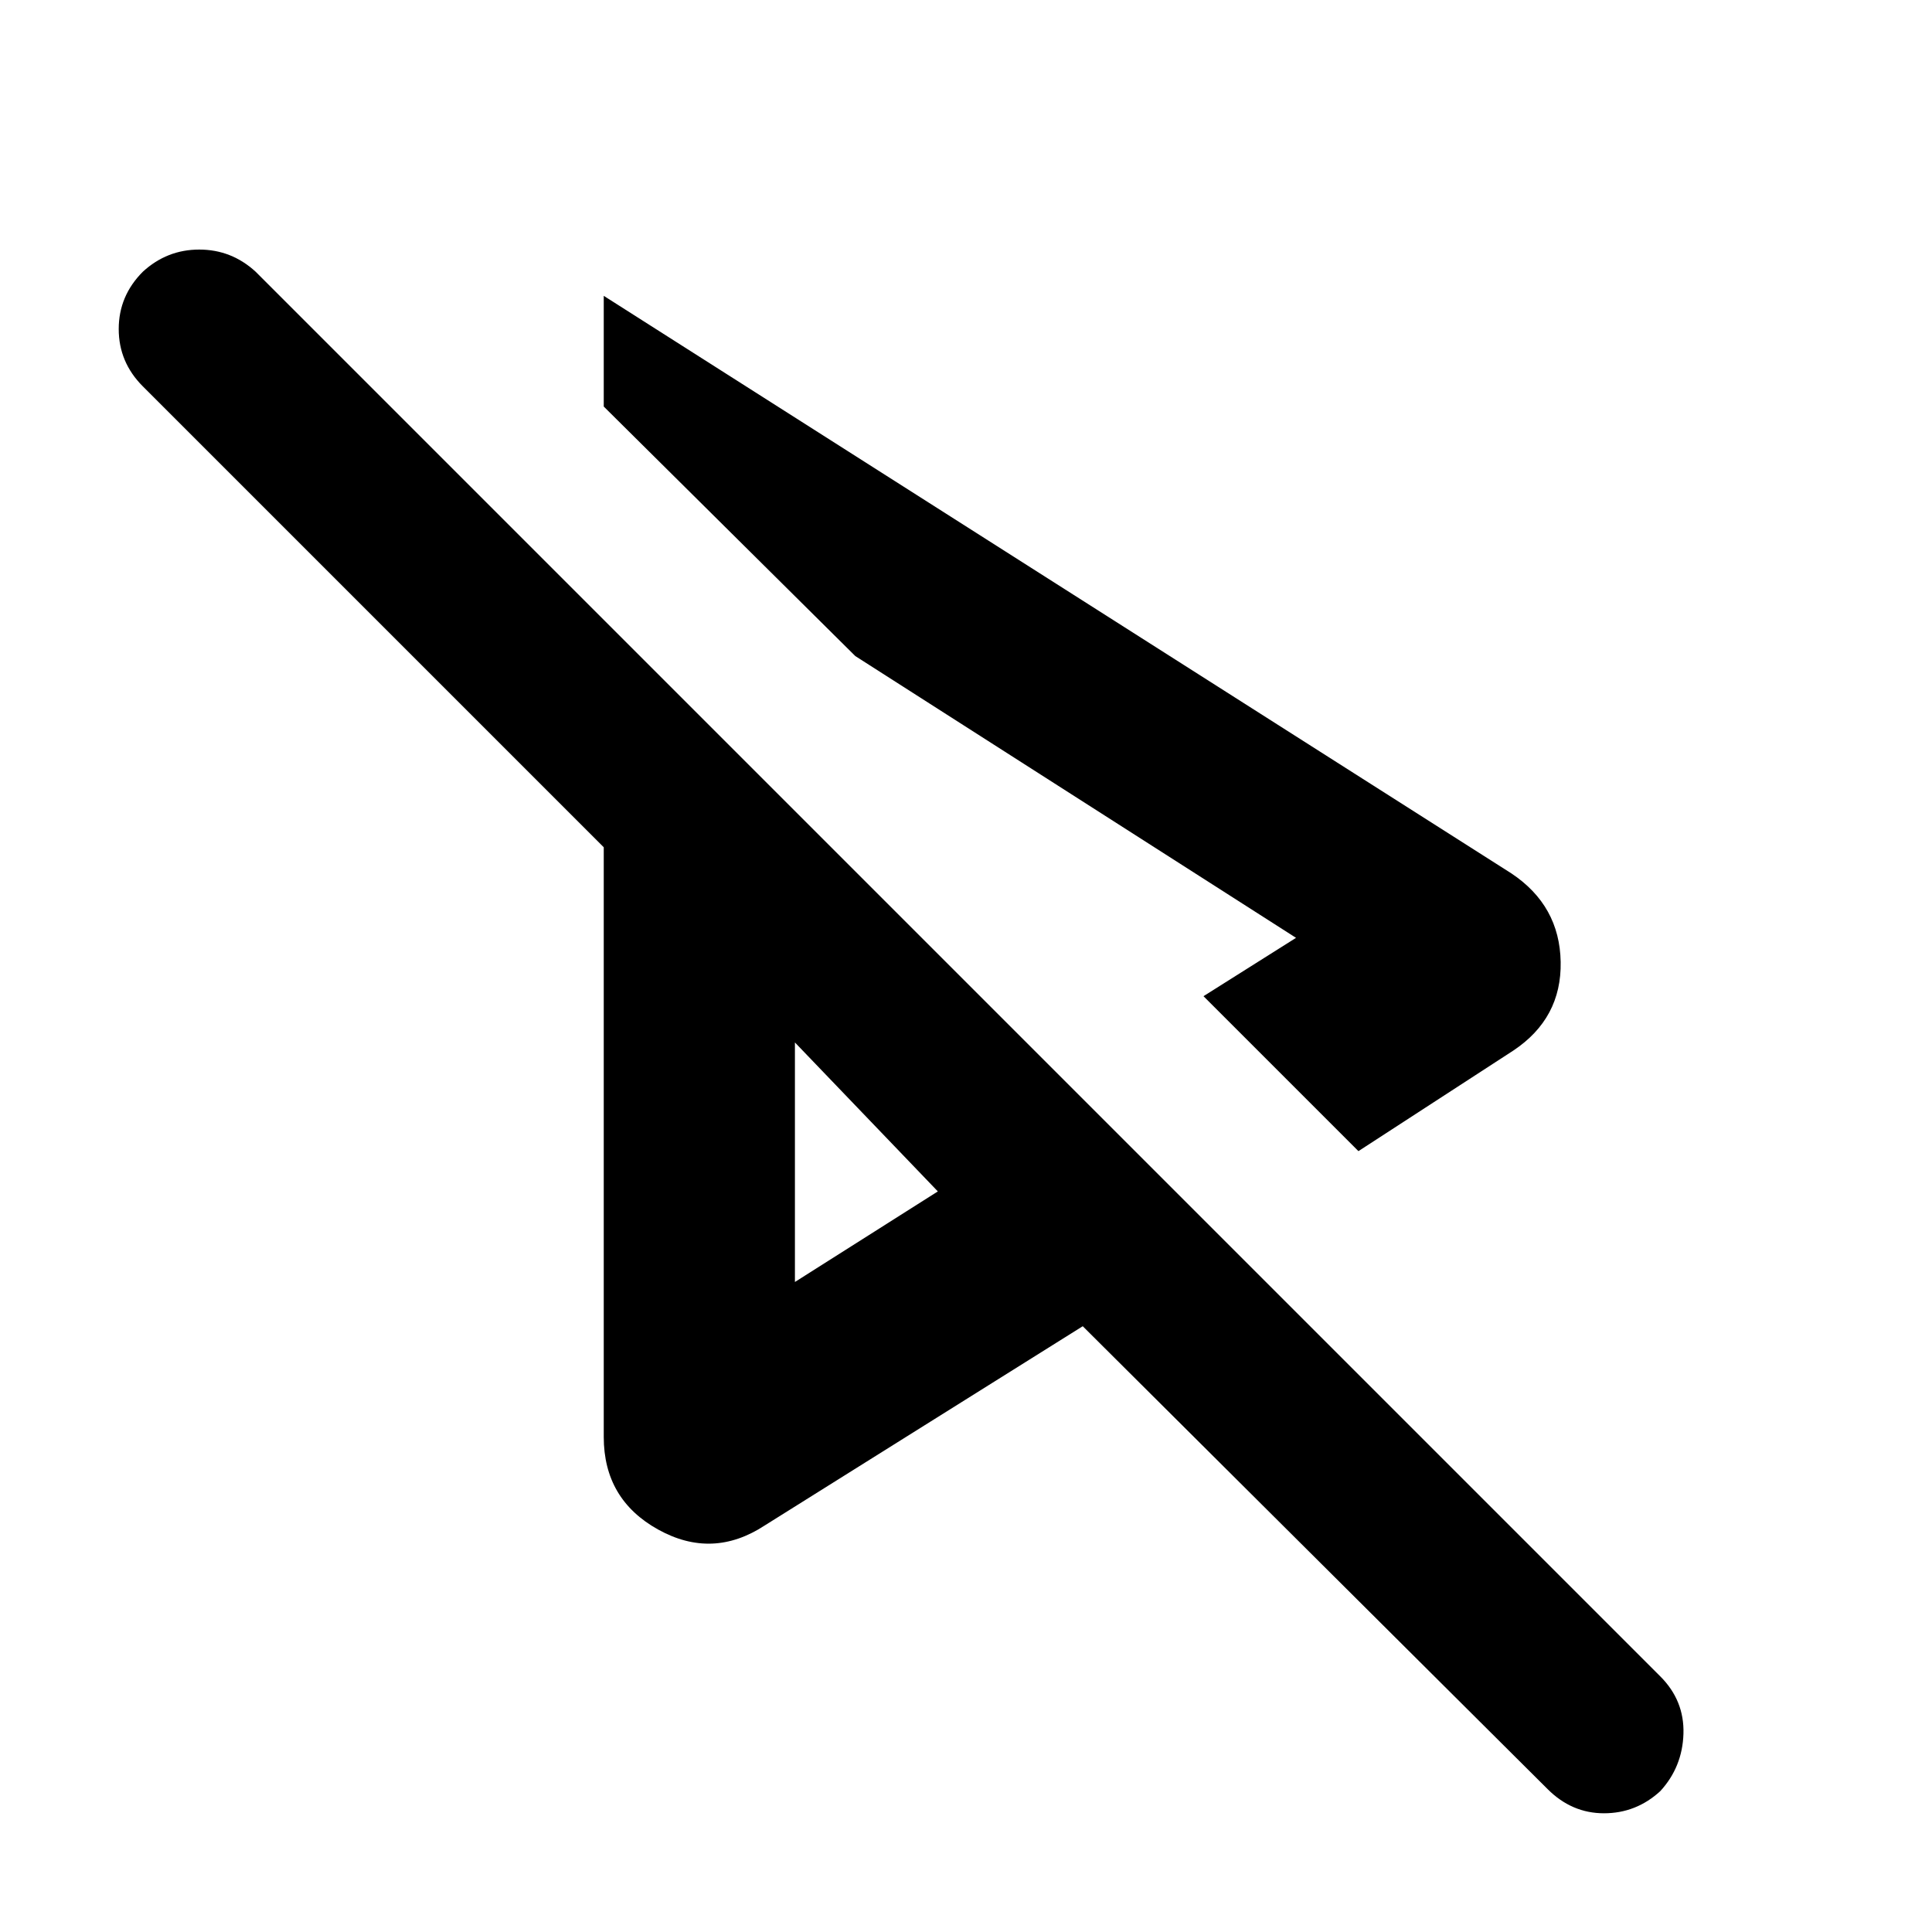 <svg xmlns="http://www.w3.org/2000/svg" height="40" width="40"><path d="M28.125 23.833 24.917 20.625 26.833 19.417 17.708 13.583 12.5 8.417V6.125L31.292 18.083Q32.292 18.75 32.312 19.917Q32.333 21.083 31.333 21.75ZM15.833 31.583Q14.75 32.292 13.625 31.667Q12.5 31.042 12.5 29.75V17.542L2.958 8Q2.458 7.5 2.458 6.812Q2.458 6.125 2.958 5.625Q3.458 5.167 4.125 5.167Q4.792 5.167 5.292 5.625L34.375 34.708Q34.875 35.208 34.854 35.896Q34.833 36.583 34.375 37.083Q33.875 37.542 33.208 37.542Q32.542 37.542 32.042 37.042L22.417 27.458ZM16.458 21.583ZM16.458 26.542 19.417 24.667 16.458 21.583ZM17.708 13.583Z"/></svg>